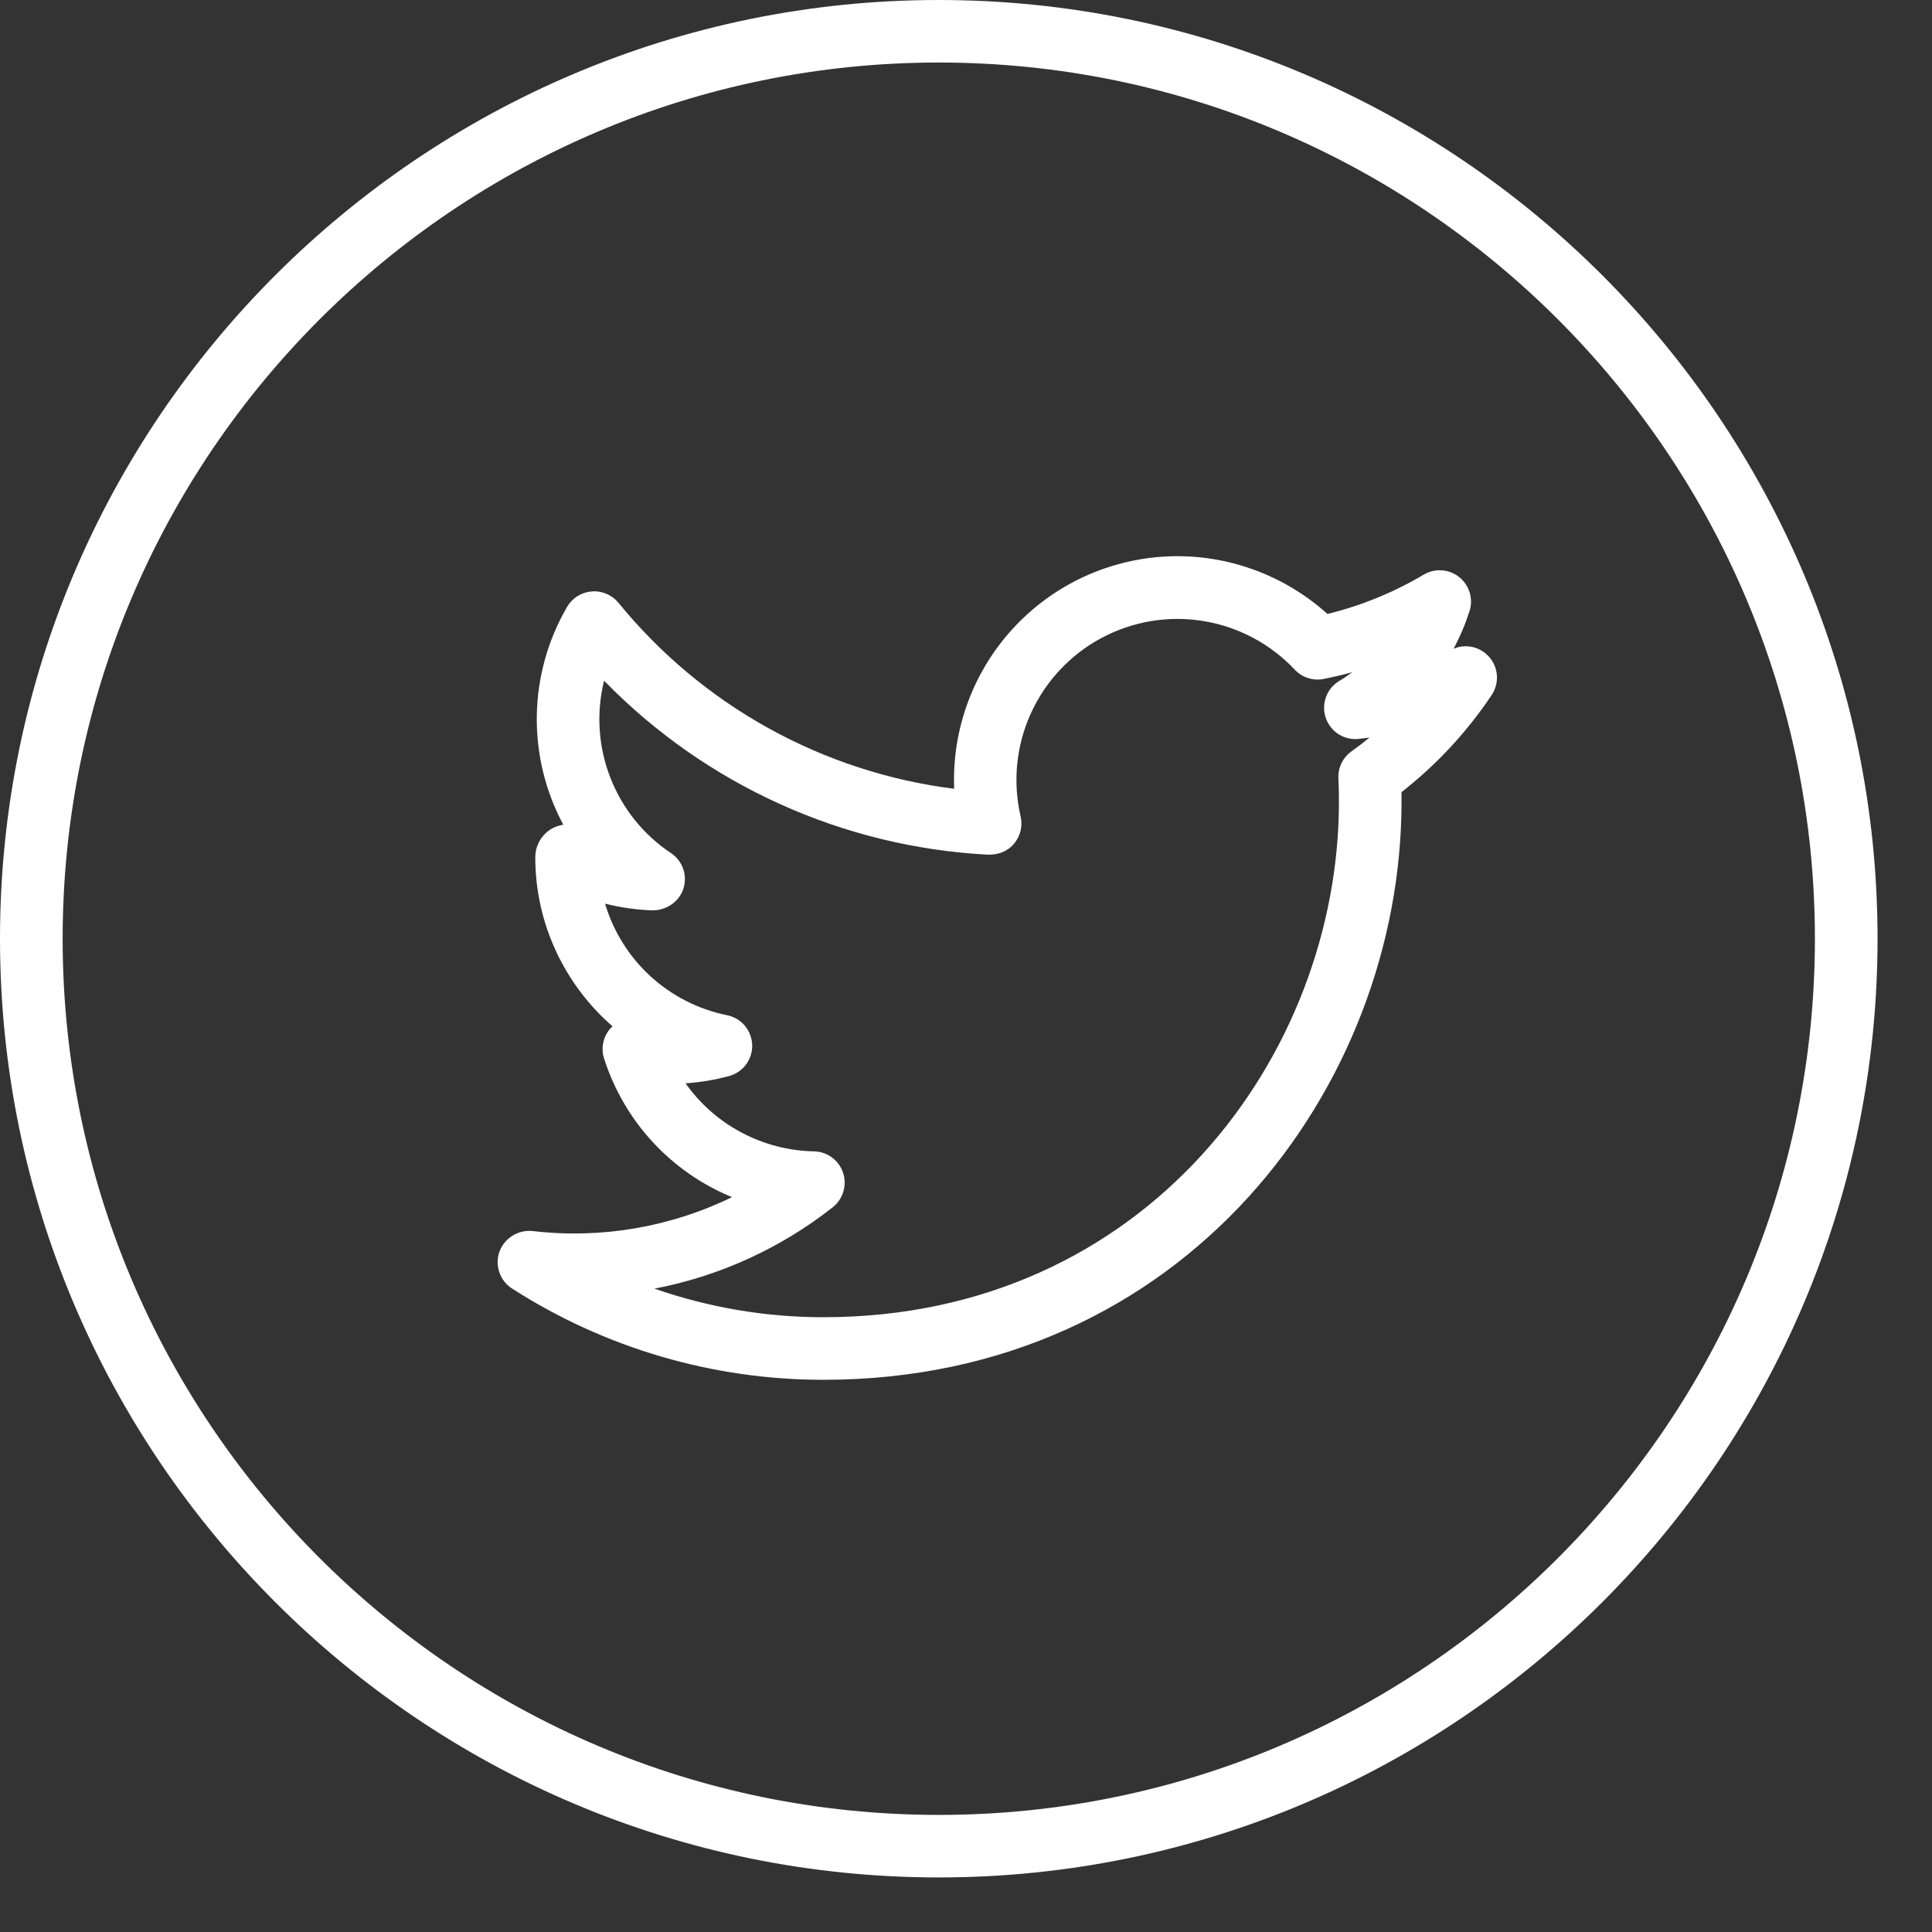 <svg width="33" height="33" viewBox="0 0 33 33" fill="none" xmlns="http://www.w3.org/2000/svg">
<rect x="0" y="0" width="33" height="33" fill="#333333" stroke="none"/>
<path d="M16.035 0C7.194 0 0 7.192 0 16.034C0 24.876 7.194 32.068 16.035 32.068C24.876 32.068 32.07 24.876 32.07 16.034C32.07 7.192 24.876 0 16.035 0ZM16.035 31C7.783 31 1.07 24.286 1.07 16.034C1.07 7.782 7.783 1.068 16.035 1.068C24.287 1.068 31 7.782 31 16.034C31 24.286 24.287 31 16.035 31Z" fill="white"/>
<path d="M24.828 11.08C24.939 10.875 25.03 10.659 25.101 10.437C25.134 10.334 25.134 10.223 25.103 10.12C25.071 10.016 25.009 9.925 24.924 9.857C24.84 9.79 24.737 9.749 24.629 9.742C24.521 9.734 24.413 9.759 24.32 9.814C23.808 10.118 23.253 10.345 22.674 10.487C21.971 9.853 21.058 9.501 20.112 9.5C19.598 9.5 19.089 9.605 18.616 9.806C18.143 10.008 17.715 10.304 17.359 10.675C17.003 11.046 16.725 11.485 16.543 11.966C16.361 12.446 16.277 12.959 16.298 13.473C14.049 13.19 11.995 12.052 10.563 10.295C10.508 10.228 10.438 10.176 10.358 10.143C10.279 10.109 10.193 10.095 10.107 10.102C10.021 10.109 9.938 10.136 9.864 10.182C9.791 10.228 9.73 10.291 9.687 10.365C9.359 10.928 9.181 11.566 9.169 12.217C9.158 12.868 9.313 13.512 9.621 14.086C9.545 14.099 9.473 14.125 9.407 14.164C9.326 14.216 9.259 14.287 9.213 14.371C9.167 14.455 9.143 14.549 9.143 14.645C9.143 15.78 9.648 16.822 10.462 17.53L10.427 17.565C10.365 17.634 10.323 17.719 10.304 17.81C10.285 17.901 10.29 17.995 10.319 18.083C10.489 18.613 10.772 19.099 11.149 19.507C11.527 19.916 11.989 20.237 12.503 20.448C11.447 20.963 10.264 21.164 9.097 21.027C8.977 21.015 8.856 21.043 8.754 21.106C8.651 21.17 8.573 21.266 8.531 21.379C8.49 21.493 8.49 21.617 8.529 21.731C8.568 21.846 8.644 21.944 8.746 22.009C10.333 23.028 12.179 23.569 14.065 23.568C20.245 23.568 23.939 18.548 23.939 13.695L23.938 13.531C24.537 13.063 25.057 12.503 25.479 11.871C25.543 11.775 25.574 11.662 25.569 11.547C25.563 11.432 25.52 11.322 25.447 11.234C25.374 11.145 25.274 11.082 25.163 11.054C25.051 11.027 24.934 11.036 24.828 11.08ZM23.083 12.835C23.01 12.887 22.952 12.957 22.913 13.037C22.874 13.118 22.856 13.207 22.861 13.296C22.867 13.428 22.87 13.562 22.87 13.694C22.87 18.022 19.577 22.499 14.066 22.499C13.083 22.5 12.107 22.334 11.179 22.011C12.29 21.798 13.335 21.321 14.224 20.621C14.31 20.553 14.374 20.459 14.405 20.354C14.437 20.248 14.435 20.135 14.4 20.031C14.365 19.926 14.298 19.835 14.21 19.77C14.121 19.705 14.014 19.668 13.904 19.666C13.473 19.658 13.05 19.548 12.668 19.346C12.287 19.145 11.959 18.856 11.71 18.504C11.963 18.487 12.211 18.445 12.452 18.38C12.569 18.349 12.671 18.279 12.743 18.182C12.815 18.085 12.852 17.966 12.848 17.846C12.843 17.725 12.798 17.609 12.72 17.517C12.642 17.426 12.534 17.363 12.416 17.34C11.929 17.241 11.478 17.011 11.111 16.676C10.745 16.34 10.476 15.911 10.335 15.435C10.601 15.502 10.874 15.541 11.147 15.55C11.382 15.549 11.6 15.405 11.673 15.179C11.746 14.953 11.66 14.704 11.461 14.572C10.99 14.258 10.628 13.807 10.424 13.28C10.219 12.753 10.182 12.176 10.318 11.627C12.055 13.409 14.4 14.471 16.886 14.599C17.062 14.6 17.216 14.537 17.323 14.408C17.43 14.279 17.471 14.108 17.433 13.944C17.296 13.355 17.357 12.737 17.607 12.187C17.857 11.636 18.281 11.183 18.814 10.897C19.347 10.612 19.959 10.51 20.556 10.608C21.153 10.706 21.701 10.998 22.115 11.438C22.177 11.504 22.255 11.554 22.341 11.581C22.428 11.609 22.52 11.615 22.609 11.597C22.774 11.564 22.937 11.526 23.098 11.482C23.025 11.536 22.95 11.587 22.872 11.633C22.768 11.697 22.689 11.793 22.648 11.908C22.607 12.022 22.606 12.147 22.645 12.262C22.684 12.377 22.762 12.476 22.864 12.541C22.967 12.606 23.089 12.634 23.21 12.621L23.392 12.598C23.292 12.681 23.189 12.76 23.083 12.835Z" fill="white"/>
</svg>